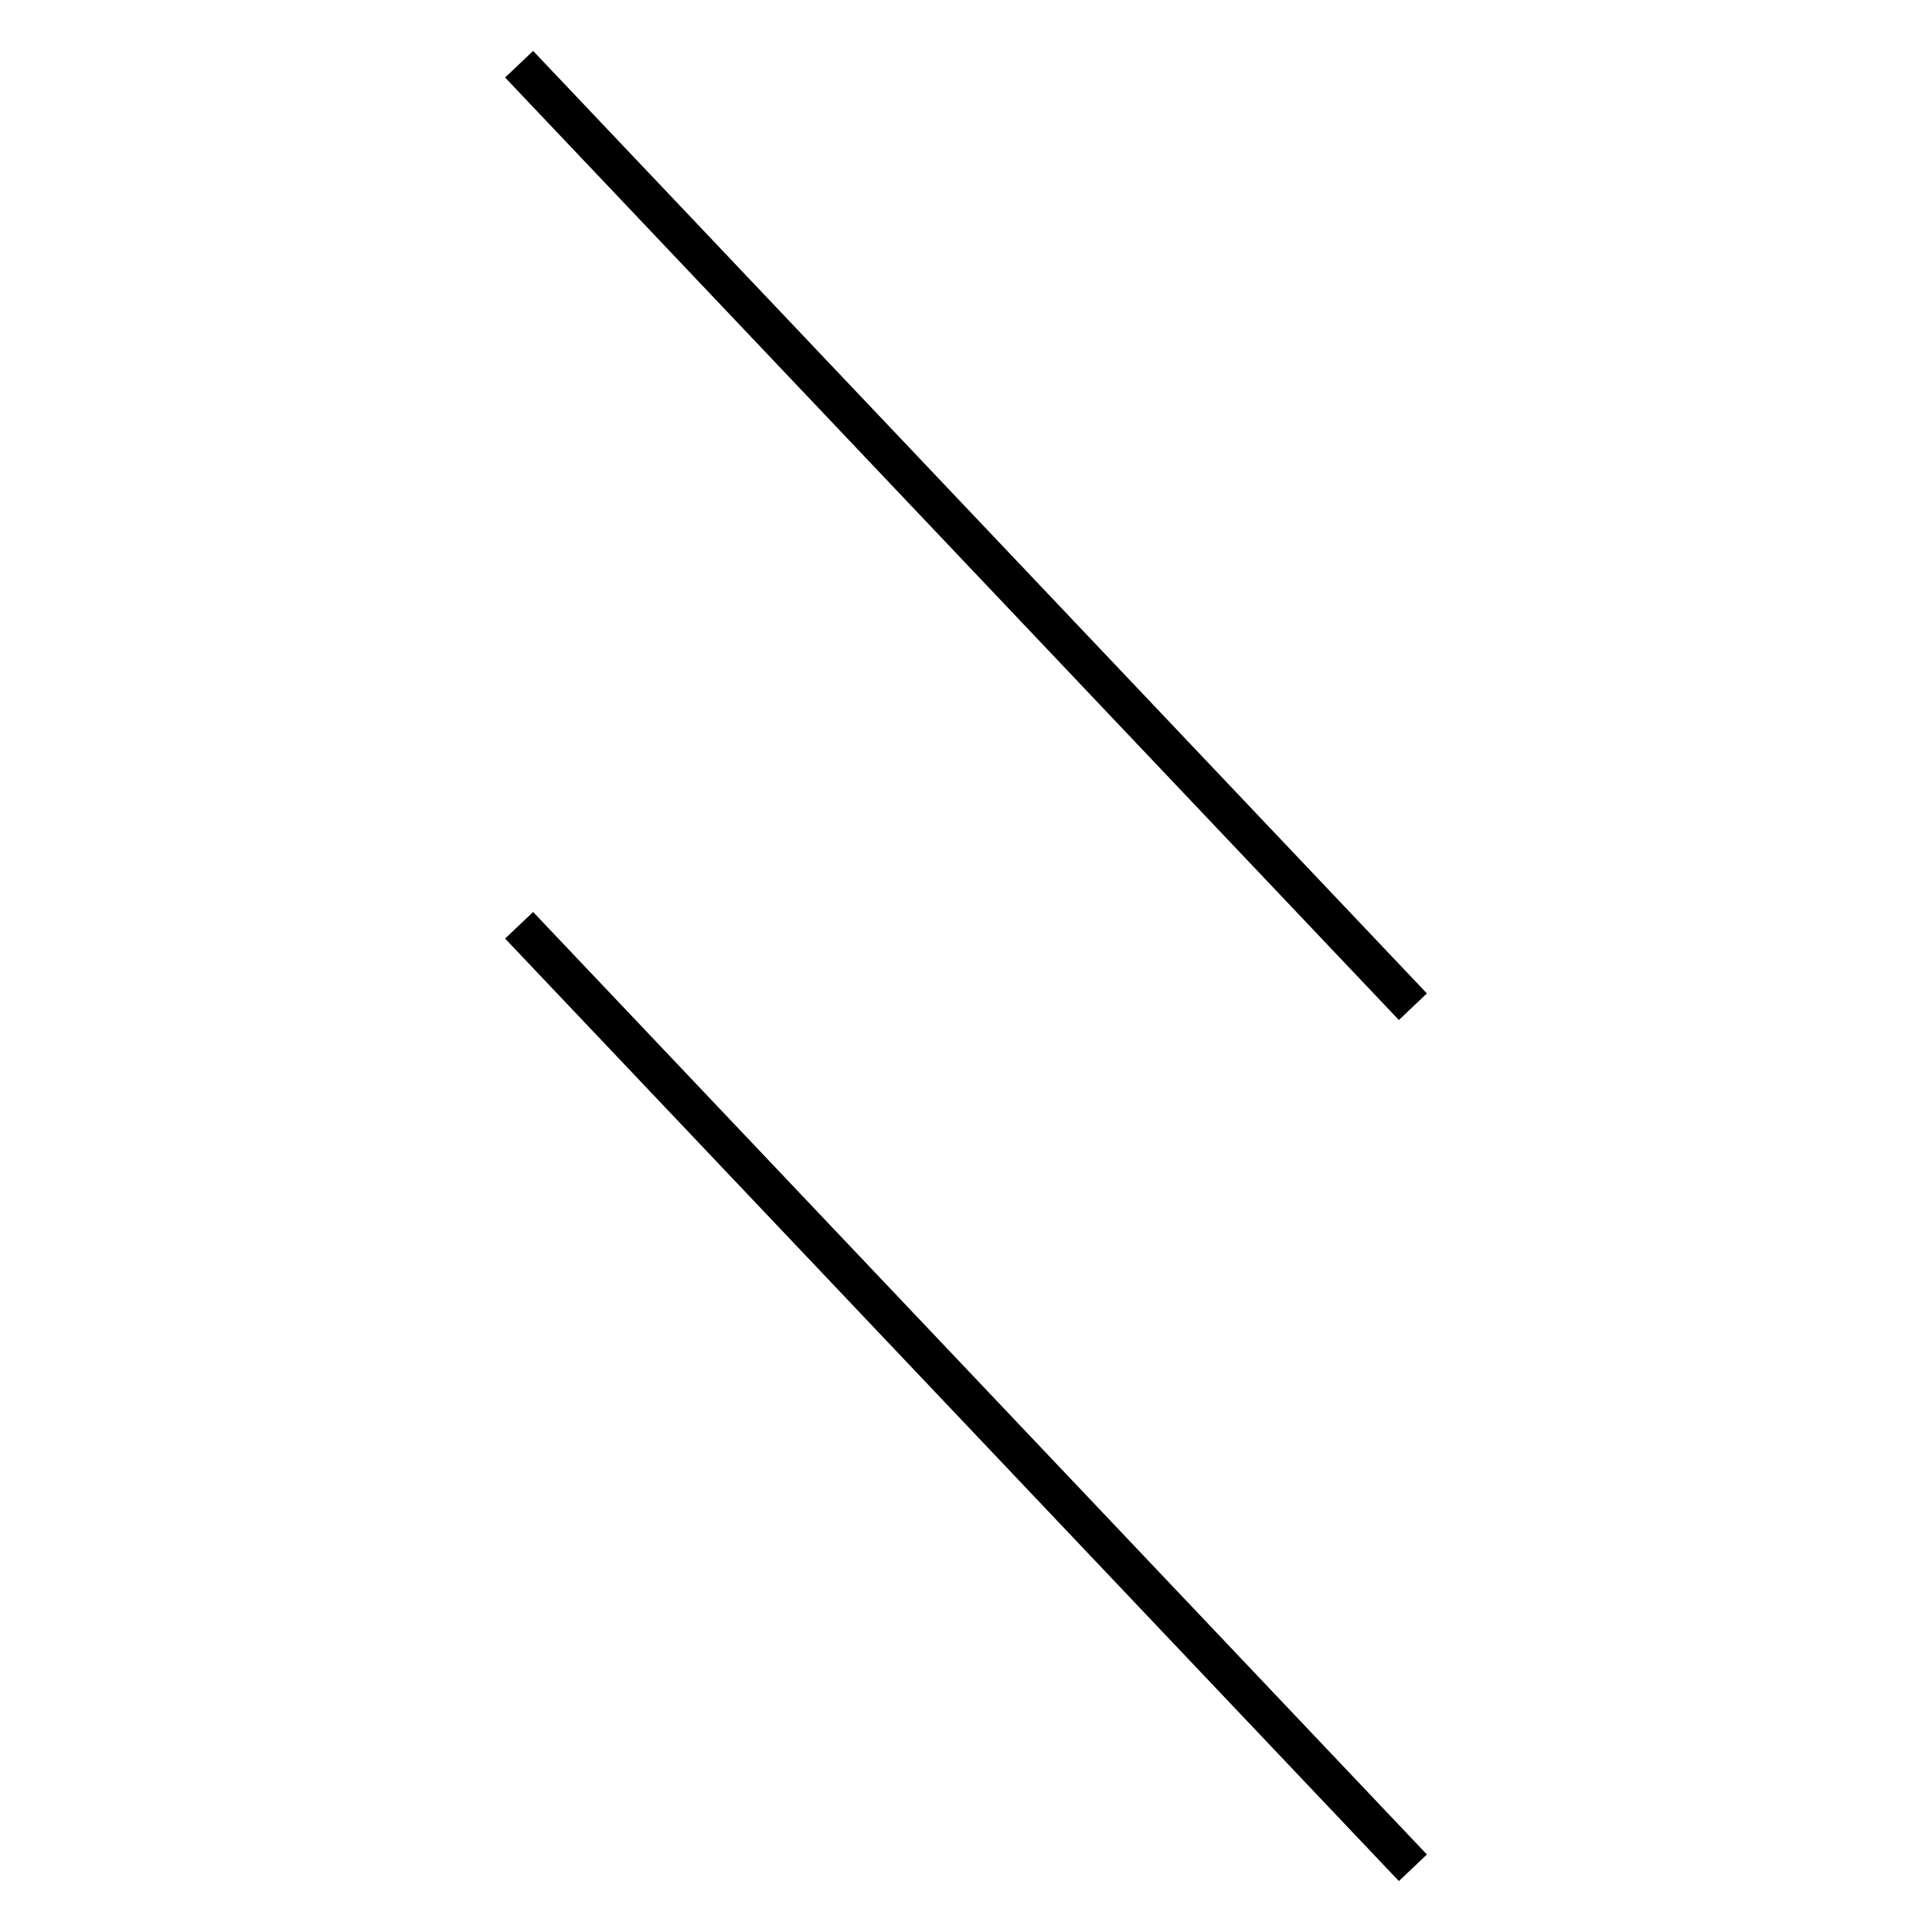 <!-- Este archivo es creado automaticamente por el generador de contenido del programa contornos version 1.1. Este elementos es el numero 669 de la serie actual-->
<svg xmlns="http://www.w3.org/2000/svg" height="100" width="100">
<line x1="26.869" y1="47.892" x2="73.131" y2="96.676" stroke-width="2" stroke="black" />
<line x1="26.869" y1="3.324" x2="73.131" y2="52.108" stroke-width="2" stroke="black" />
</svg>
